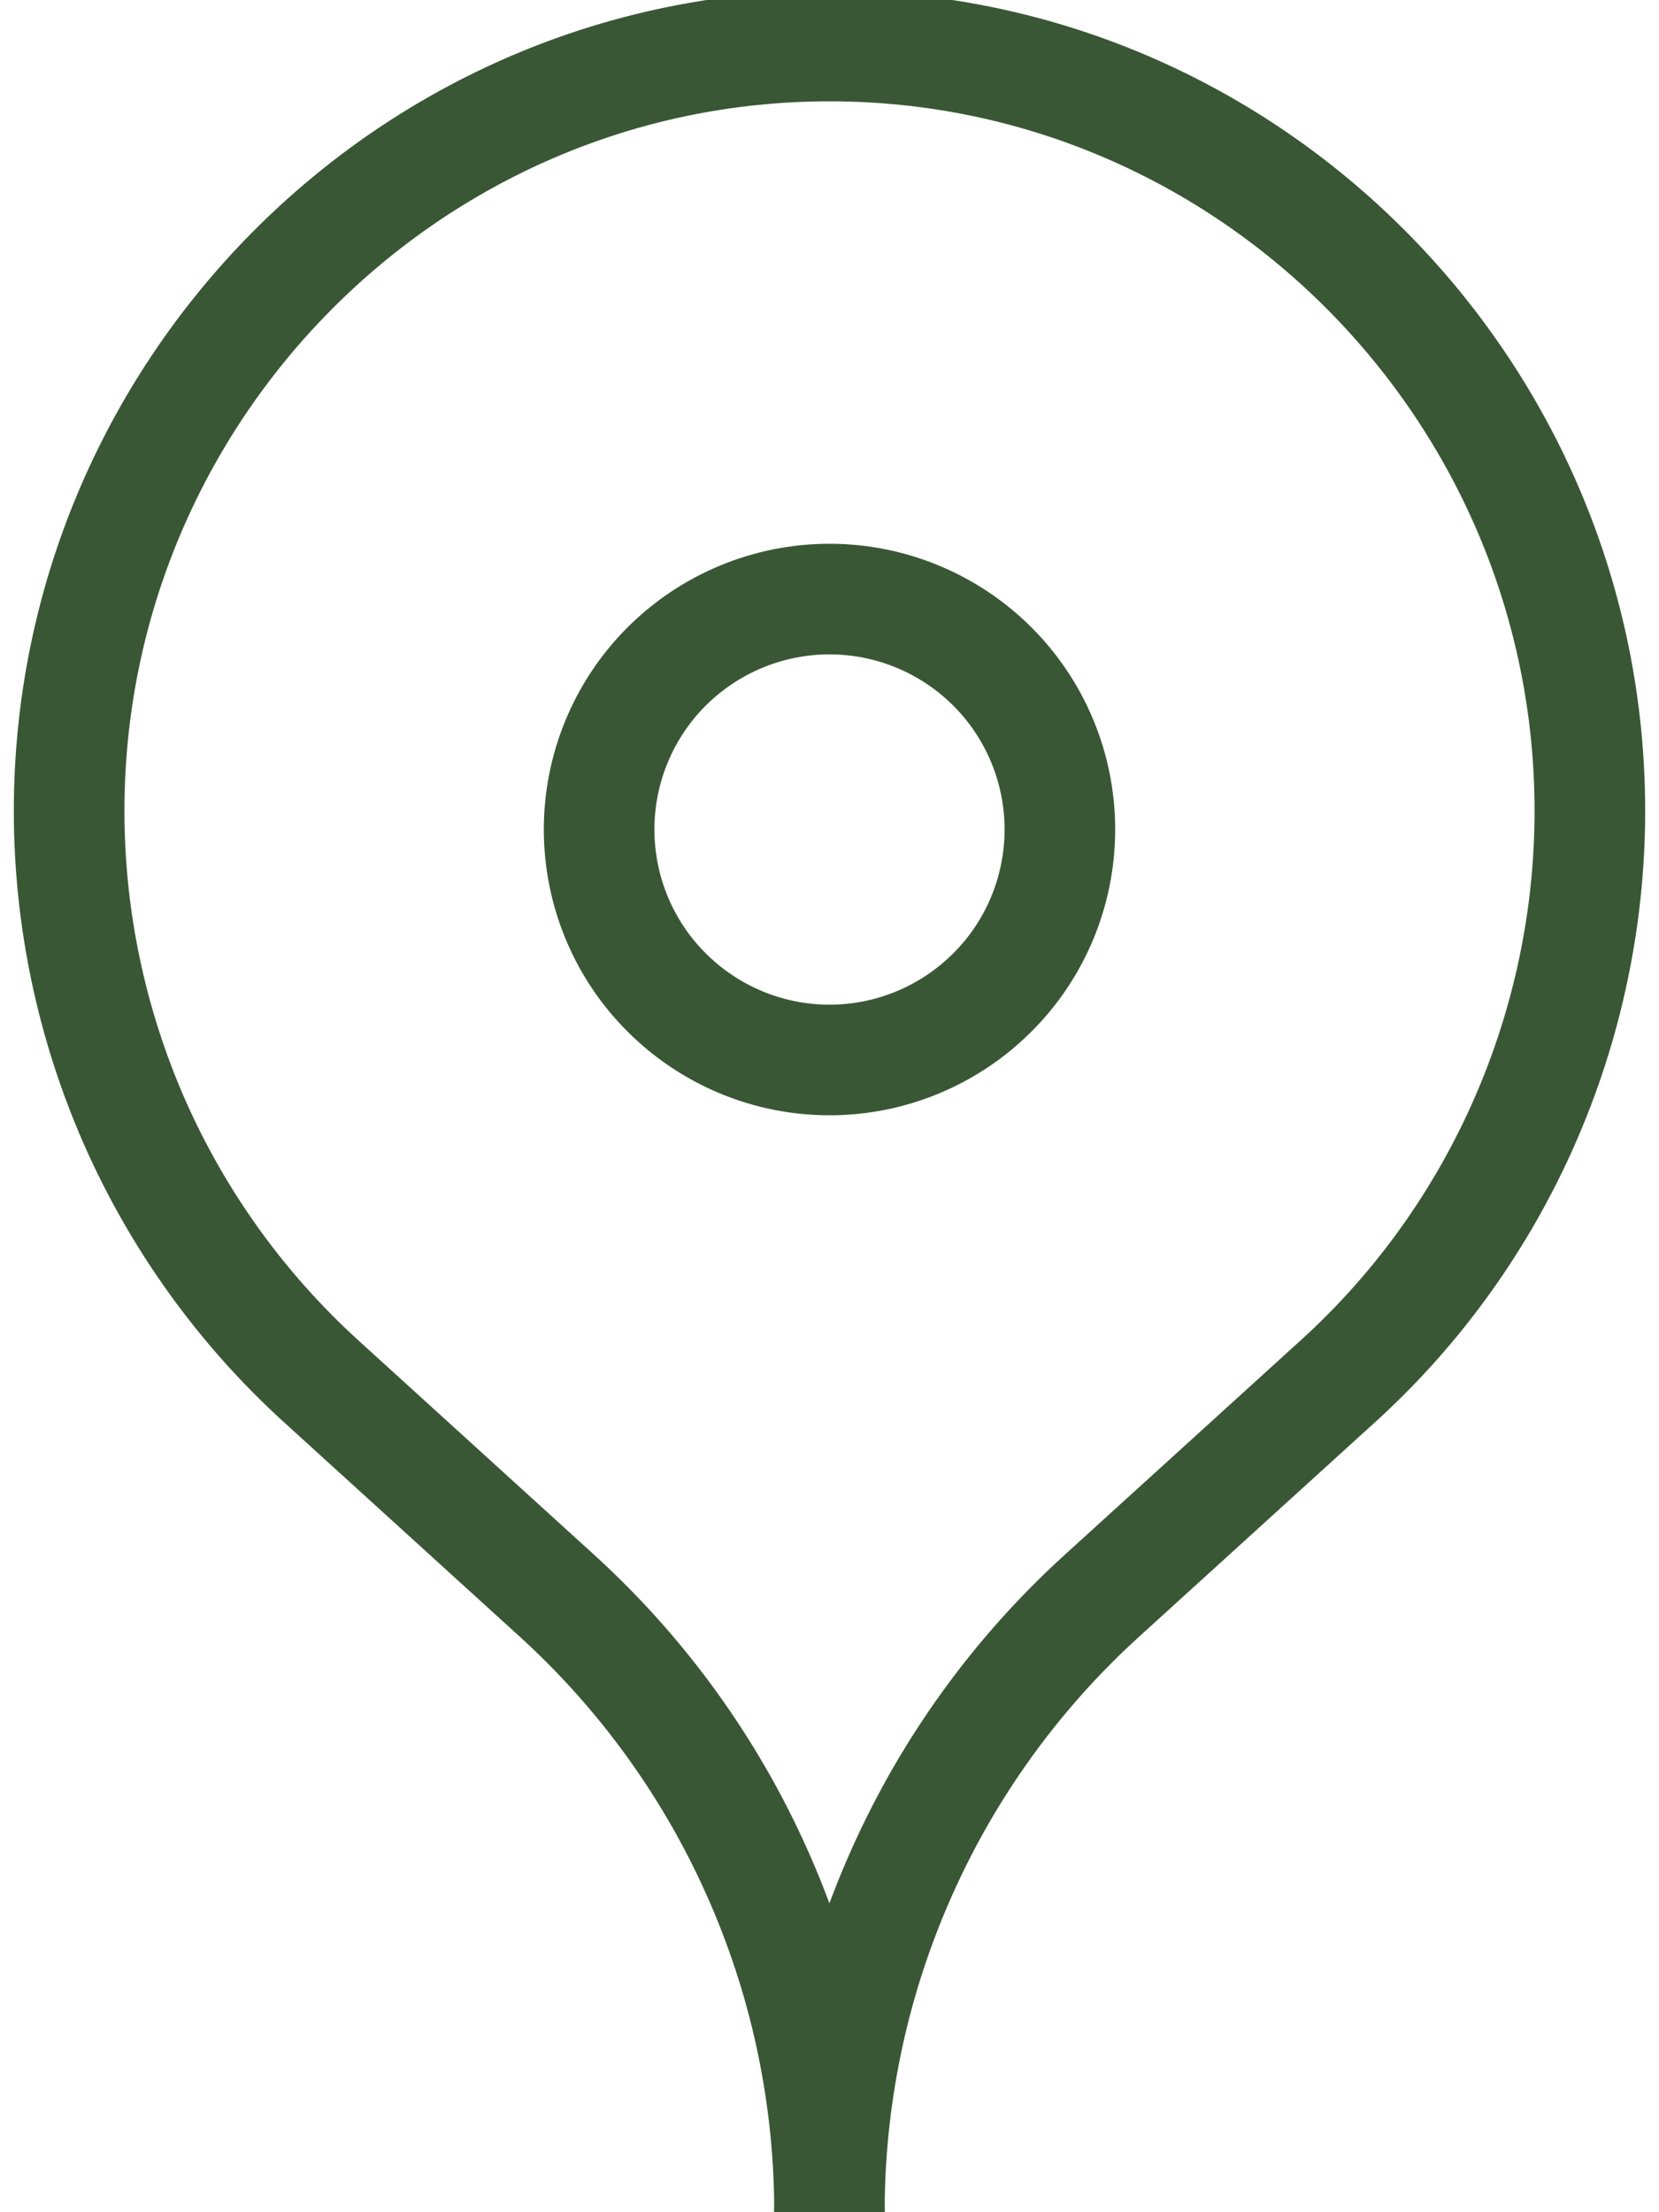 <svg width="15" height="20" viewBox="0 0 15 20" fill="none" xmlns="http://www.w3.org/2000/svg">
<path d="M7.5 19.933C7.491 18.894 7.267 17.869 6.842 16.921C6.418 15.973 5.802 15.123 5.033 14.424L2.894 12.479C2.179 11.826 1.608 11.031 1.217 10.145C0.827 9.258 0.625 8.3 0.625 7.332C0.625 3.534 3.703 0.416 7.5 0.416C11.297 0.416 14.375 3.534 14.375 7.331C14.375 9.284 13.551 11.164 12.106 12.479L9.966 14.424C9.197 15.122 8.581 15.972 8.157 16.92C7.732 17.868 7.508 18.893 7.499 19.932L7.5 19.933ZM7.5 19.933V19.999V19.952M7.5 9.583C6.947 9.583 6.418 9.363 6.027 8.972C5.636 8.582 5.417 8.052 5.417 7.499C5.417 6.947 5.636 6.417 6.027 6.026C6.418 5.636 6.947 5.416 7.5 5.416C8.053 5.416 8.582 5.636 8.973 6.026C9.364 6.417 9.583 6.947 9.583 7.499C9.583 8.052 9.364 8.582 8.973 8.972C8.582 9.363 8.053 9.583 7.5 9.583Z" stroke="#395734"/>
</svg>
